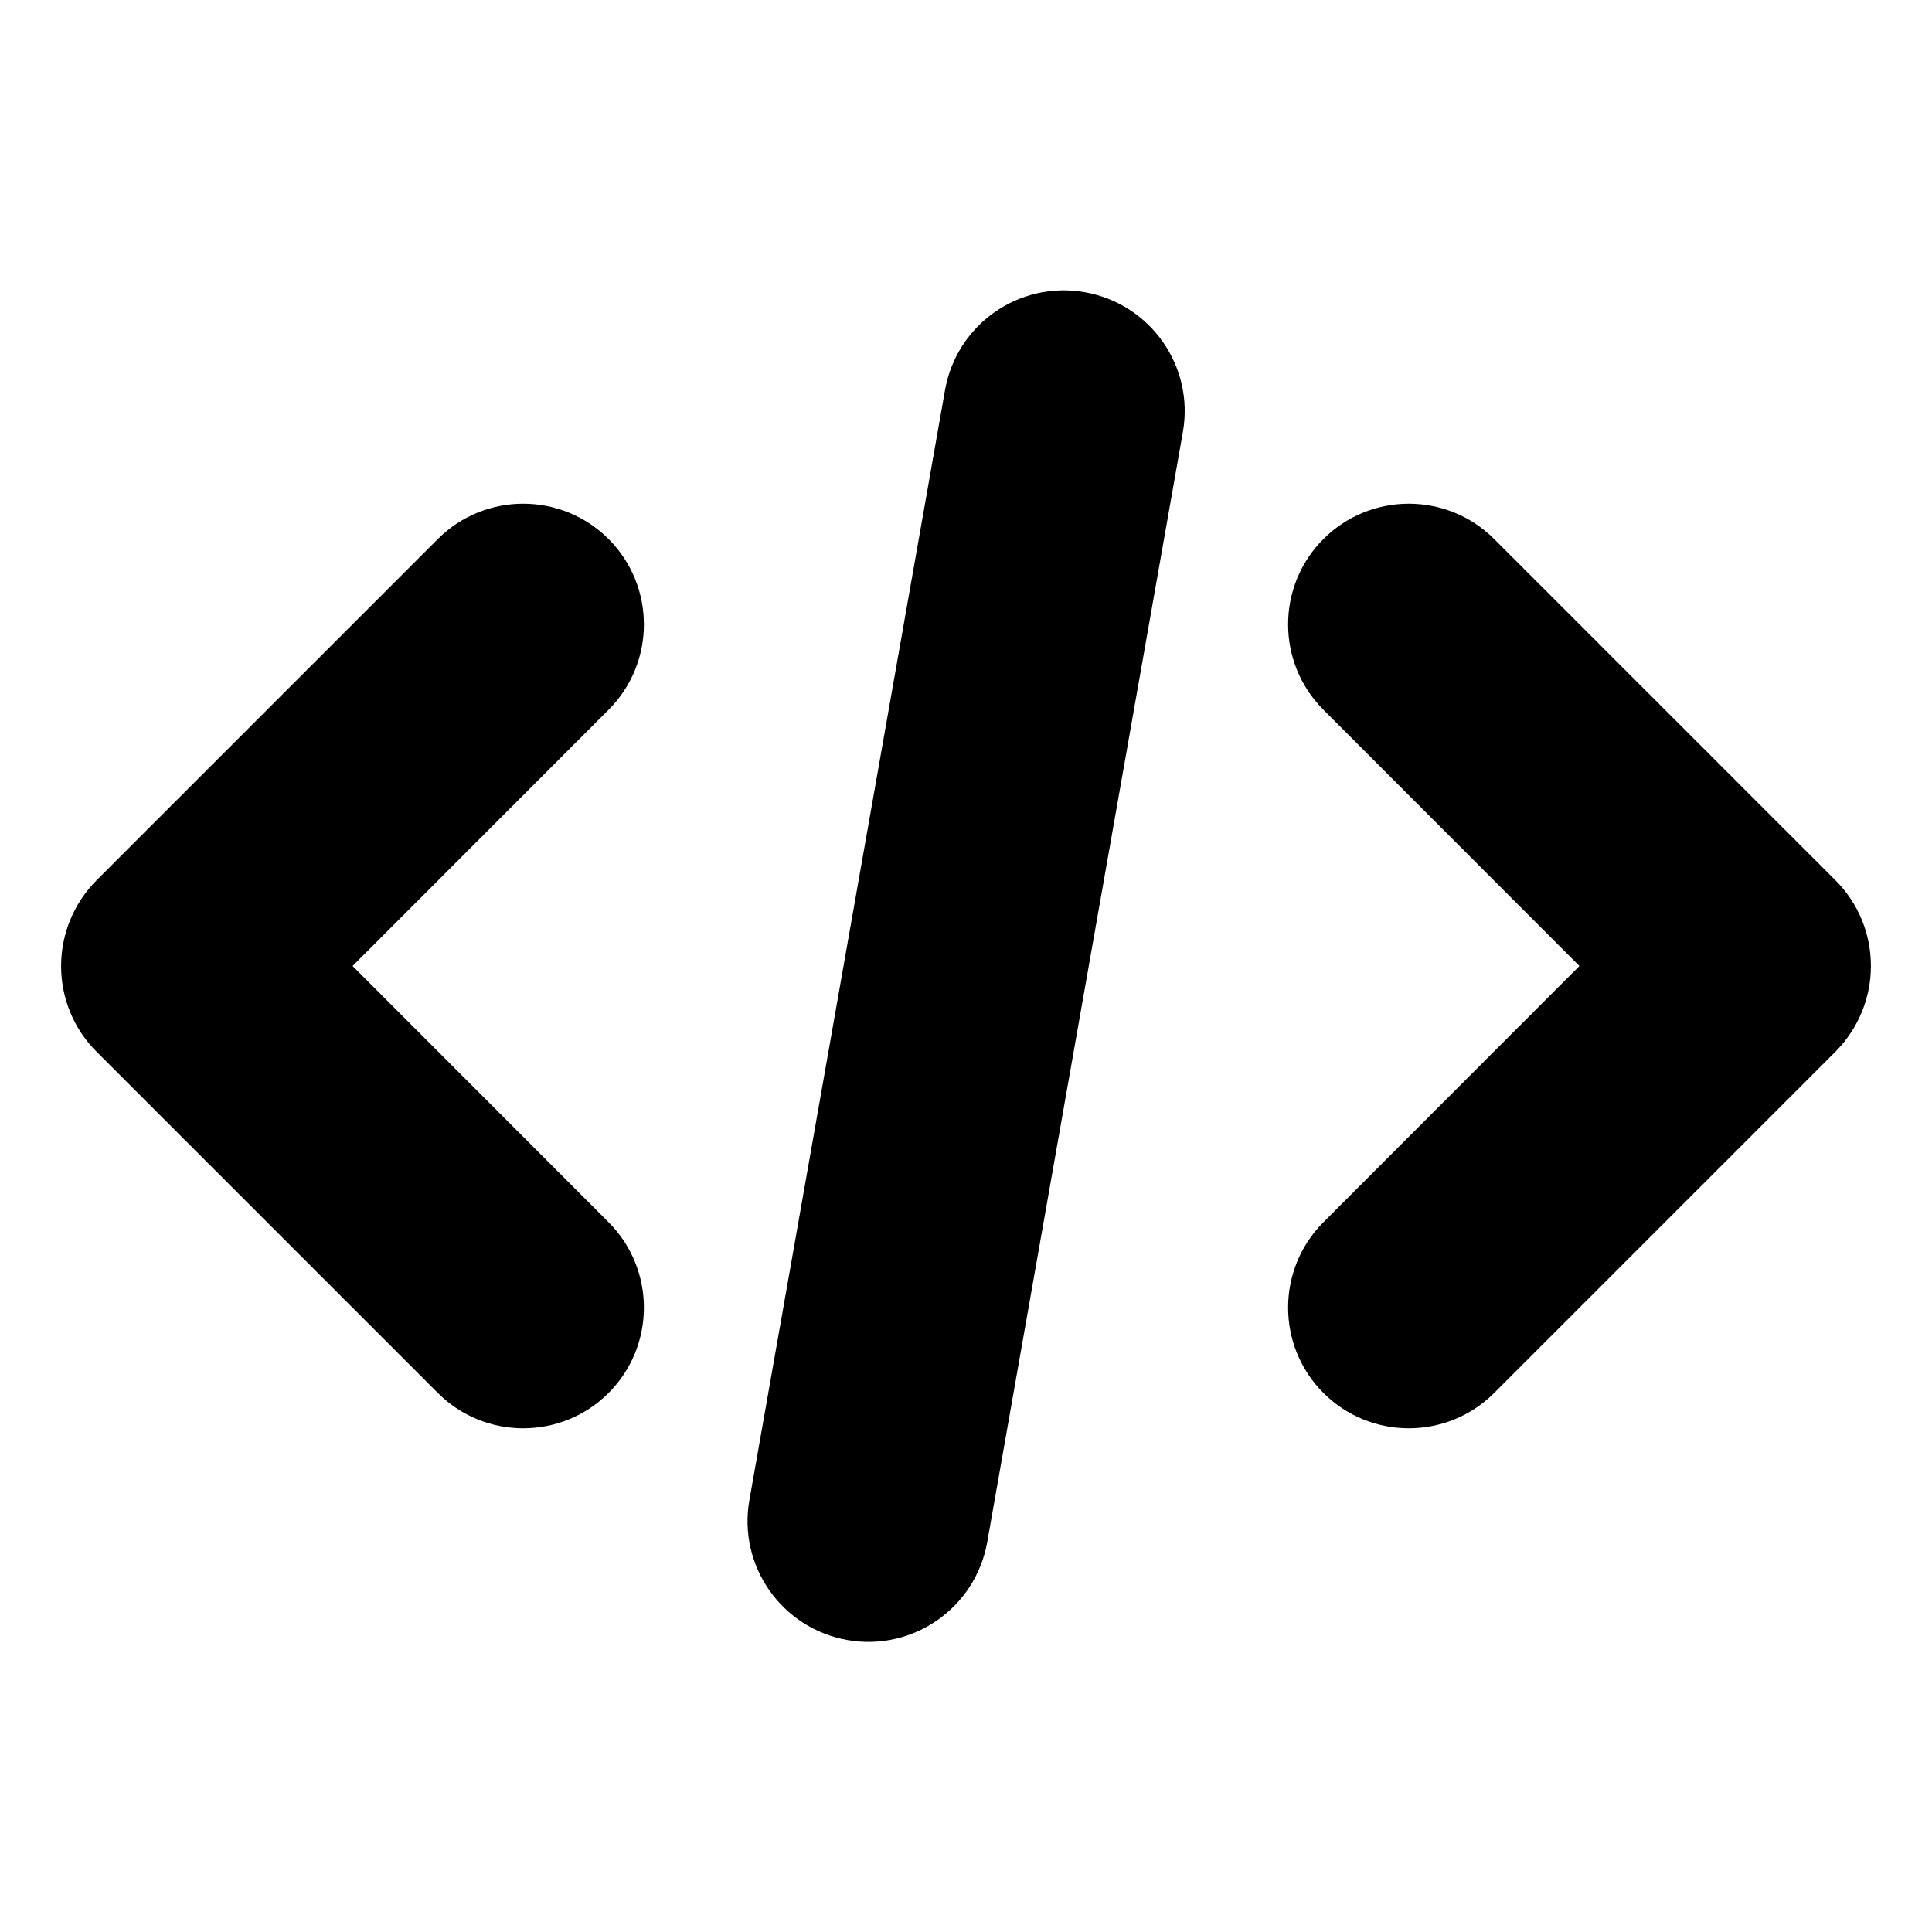 <?xml version="1.0" encoding="utf-8"?>
<!-- Generator: Adobe Illustrator 21.0.0, SVG Export Plug-In . SVG Version: 6.00 Build 0)  -->
<svg version="1.1" id="Layer_1" xmlns="http://www.w3.org/2000/svg" xmlns:xlink="http://www.w3.org/1999/xlink" x="0px" y="0px"
	 viewBox="0 0 800 800" style="enable-background:new 0 0 800 800;" xml:space="preserve">
<style type="text/css">
	.st0{fill:#195DE6;}
	.st1{fill:#FFFFFF;}
	.st2{fill:#17191C;}
</style>
<path id="logo_1_" d="M449.2,121c27.2,4.8,45.4,30.7,40.6,57.9l-81,459.6c-4.8,27.2-30.7,45.4-57.9,40.6
	c-27.2-4.8-45.4-30.7-40.6-57.9l81-459.6C396.1,134.3,422,116.2,449.2,121z M252,223.2c19.5,19.5,19.5,51.2,0,70.7L146,400
	L252,506.1c19.5,19.5,19.5,51.2,0,70.7c-19.5,19.5-51.2,19.5-70.7,0L39.9,435.4c-9.4-9.4-14.6-22.1-14.6-35.4
	c0-13.3,5.3-26,14.6-35.4l141.4-141.4C200.8,203.7,232.5,203.7,252,223.2z M618.7,223.2l141.4,141.4c9.4,9.4,14.6,22.1,14.6,35.4
	c0,13.3-5.3,26-14.6,35.4L618.7,576.8c-19.5,19.5-51.2,19.5-70.7,0s-19.5-51.2,0-70.7L654,400L548,293.9
	c-19.5-19.5-19.5-51.2,0-70.7C567.5,203.7,599.2,203.7,618.7,223.2z"/>
</svg>
